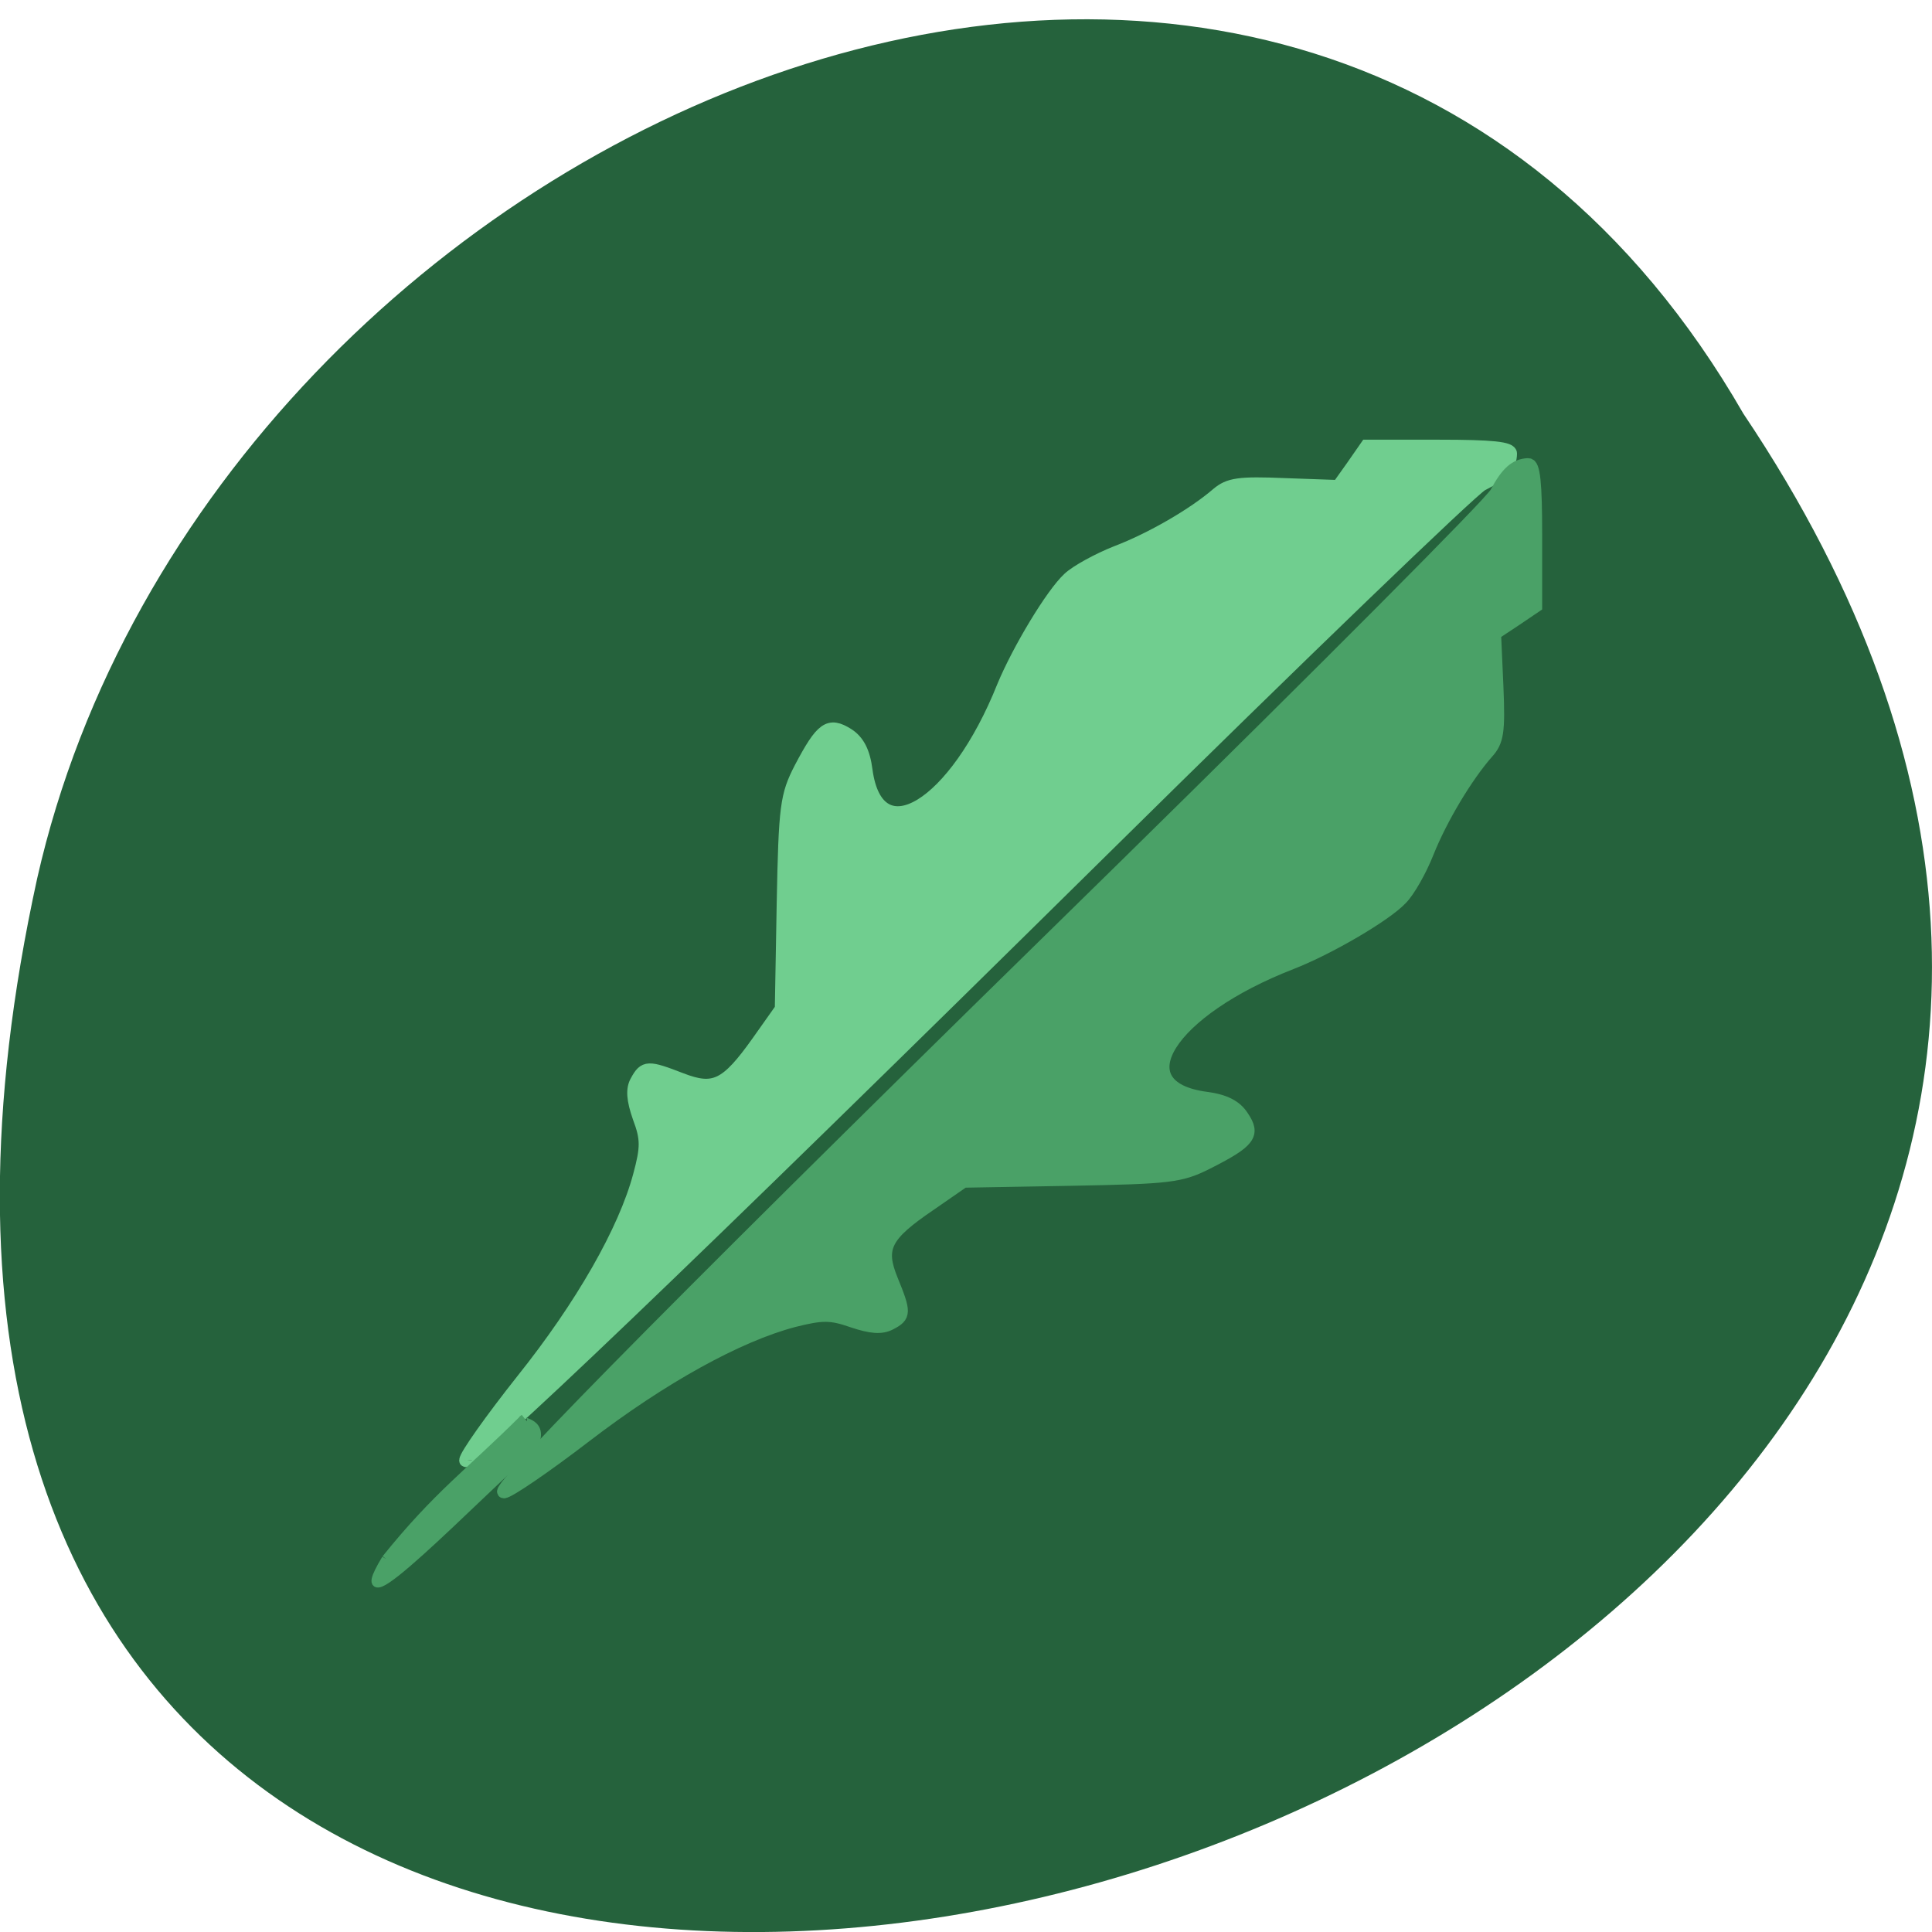 <svg xmlns="http://www.w3.org/2000/svg" viewBox="0 0 16 16"><path d="m 14.438 3.426 c 8 11.91 -17.504 19.242 -14.13 3.848 c 1.441 -6.363 10.461 -10.223 14.13 -3.848" fill="#25623c"/><g transform="matrix(0.059 0 0 0.058 -0.414 1.221)"><g stroke-width="1.779"><path d="m 72.36 187.46 c 0 -0.677 3.581 -5.824 7.959 -11.444 c 8.357 -10.632 14.392 -21.399 16.448 -29.25 c 1.061 -3.995 1.061 -5.214 -0.066 -8.262 c -0.862 -2.506 -0.995 -4.063 -0.332 -5.214 c 1.127 -2.099 1.592 -2.099 6.234 -0.271 c 4.643 1.828 6.367 1.016 10.811 -5.35 l 3.25 -4.673 l 0.265 -15.03 c 0.265 -13.95 0.464 -15.44 2.454 -19.367 c 2.984 -5.756 3.979 -6.501 6.632 -4.808 c 1.459 0.948 2.255 2.506 2.587 5.147 c 1.592 11.918 12.469 5.214 19.233 -11.986 c 2.122 -5.214 6.831 -13.205 9.219 -15.44 c 1.061 -1.016 4.112 -2.709 6.632 -3.724 c 4.908 -1.896 10.877 -5.417 14.193 -8.329 c 1.658 -1.422 3.051 -1.625 9.484 -1.354 l 7.494 0.271 l 1.99 -2.844 l 1.99 -2.912 h 10.147 c 7.494 0 10.08 0.271 10.08 1.083 c 0 1.761 -1.127 2.98 -4.046 4.469 c -1.459 0.813 -25.468 24.311 -53.32 52.28 c -58.36 58.58 -89.4 88.78 -89.34 87.02" fill="#70ce8f" stroke="#70ce8f"/><path d="m 77.74 192 c 0.663 0 5.836 -3.589 11.474 -7.991 c 10.678 -8.329 21.356 -14.356 29.25 -16.455 c 3.979 -1.016 5.173 -1.016 8.224 0.068 c 2.587 0.88 4.046 1.016 5.306 0.339 c 2.056 -1.083 2.056 -1.625 0.199 -6.23 c -1.857 -4.605 -0.995 -6.365 5.372 -10.767 l 4.709 -3.318 l 15.06 -0.271 c 13.928 -0.271 15.387 -0.406 19.3 -2.438 c 5.77 -2.98 6.5 -3.995 4.775 -6.569 c -0.929 -1.49 -2.52 -2.302 -5.107 -2.641 c -11.938 -1.625 -5.173 -12.46 11.938 -19.232 c 5.306 -2.099 13.264 -6.839 15.453 -9.21 c 1.061 -1.083 2.719 -4.063 3.714 -6.636 c 1.923 -4.876 5.438 -10.835 8.357 -14.221 c 1.459 -1.625 1.658 -2.98 1.393 -9.413 l -0.332 -7.584 l 2.918 -1.964 l 2.852 -1.964 v -10.158 c 0 -7.449 -0.265 -10.09 -1.061 -10.09 c -1.791 0.068 -2.984 1.151 -4.51 4.063 c -0.73 1.422 -24.274 25.462 -52.2 53.36 c -58.63 58.37 -88.81 89.32 -87.08 89.32" fill="#4aa167" stroke="#4aa167"/></g><path d="m 61.22 201.55 c 7.229 -9.142 11.673 -12.257 19.366 -20.04 c -1.194 0.745 2.918 0.068 1.393 3.724 c -8.158 7.381 -27.59 27.832 -20.759 16.32" fill="#4aa167" stroke="#4aa167" stroke-width="1.263"/></g></svg>